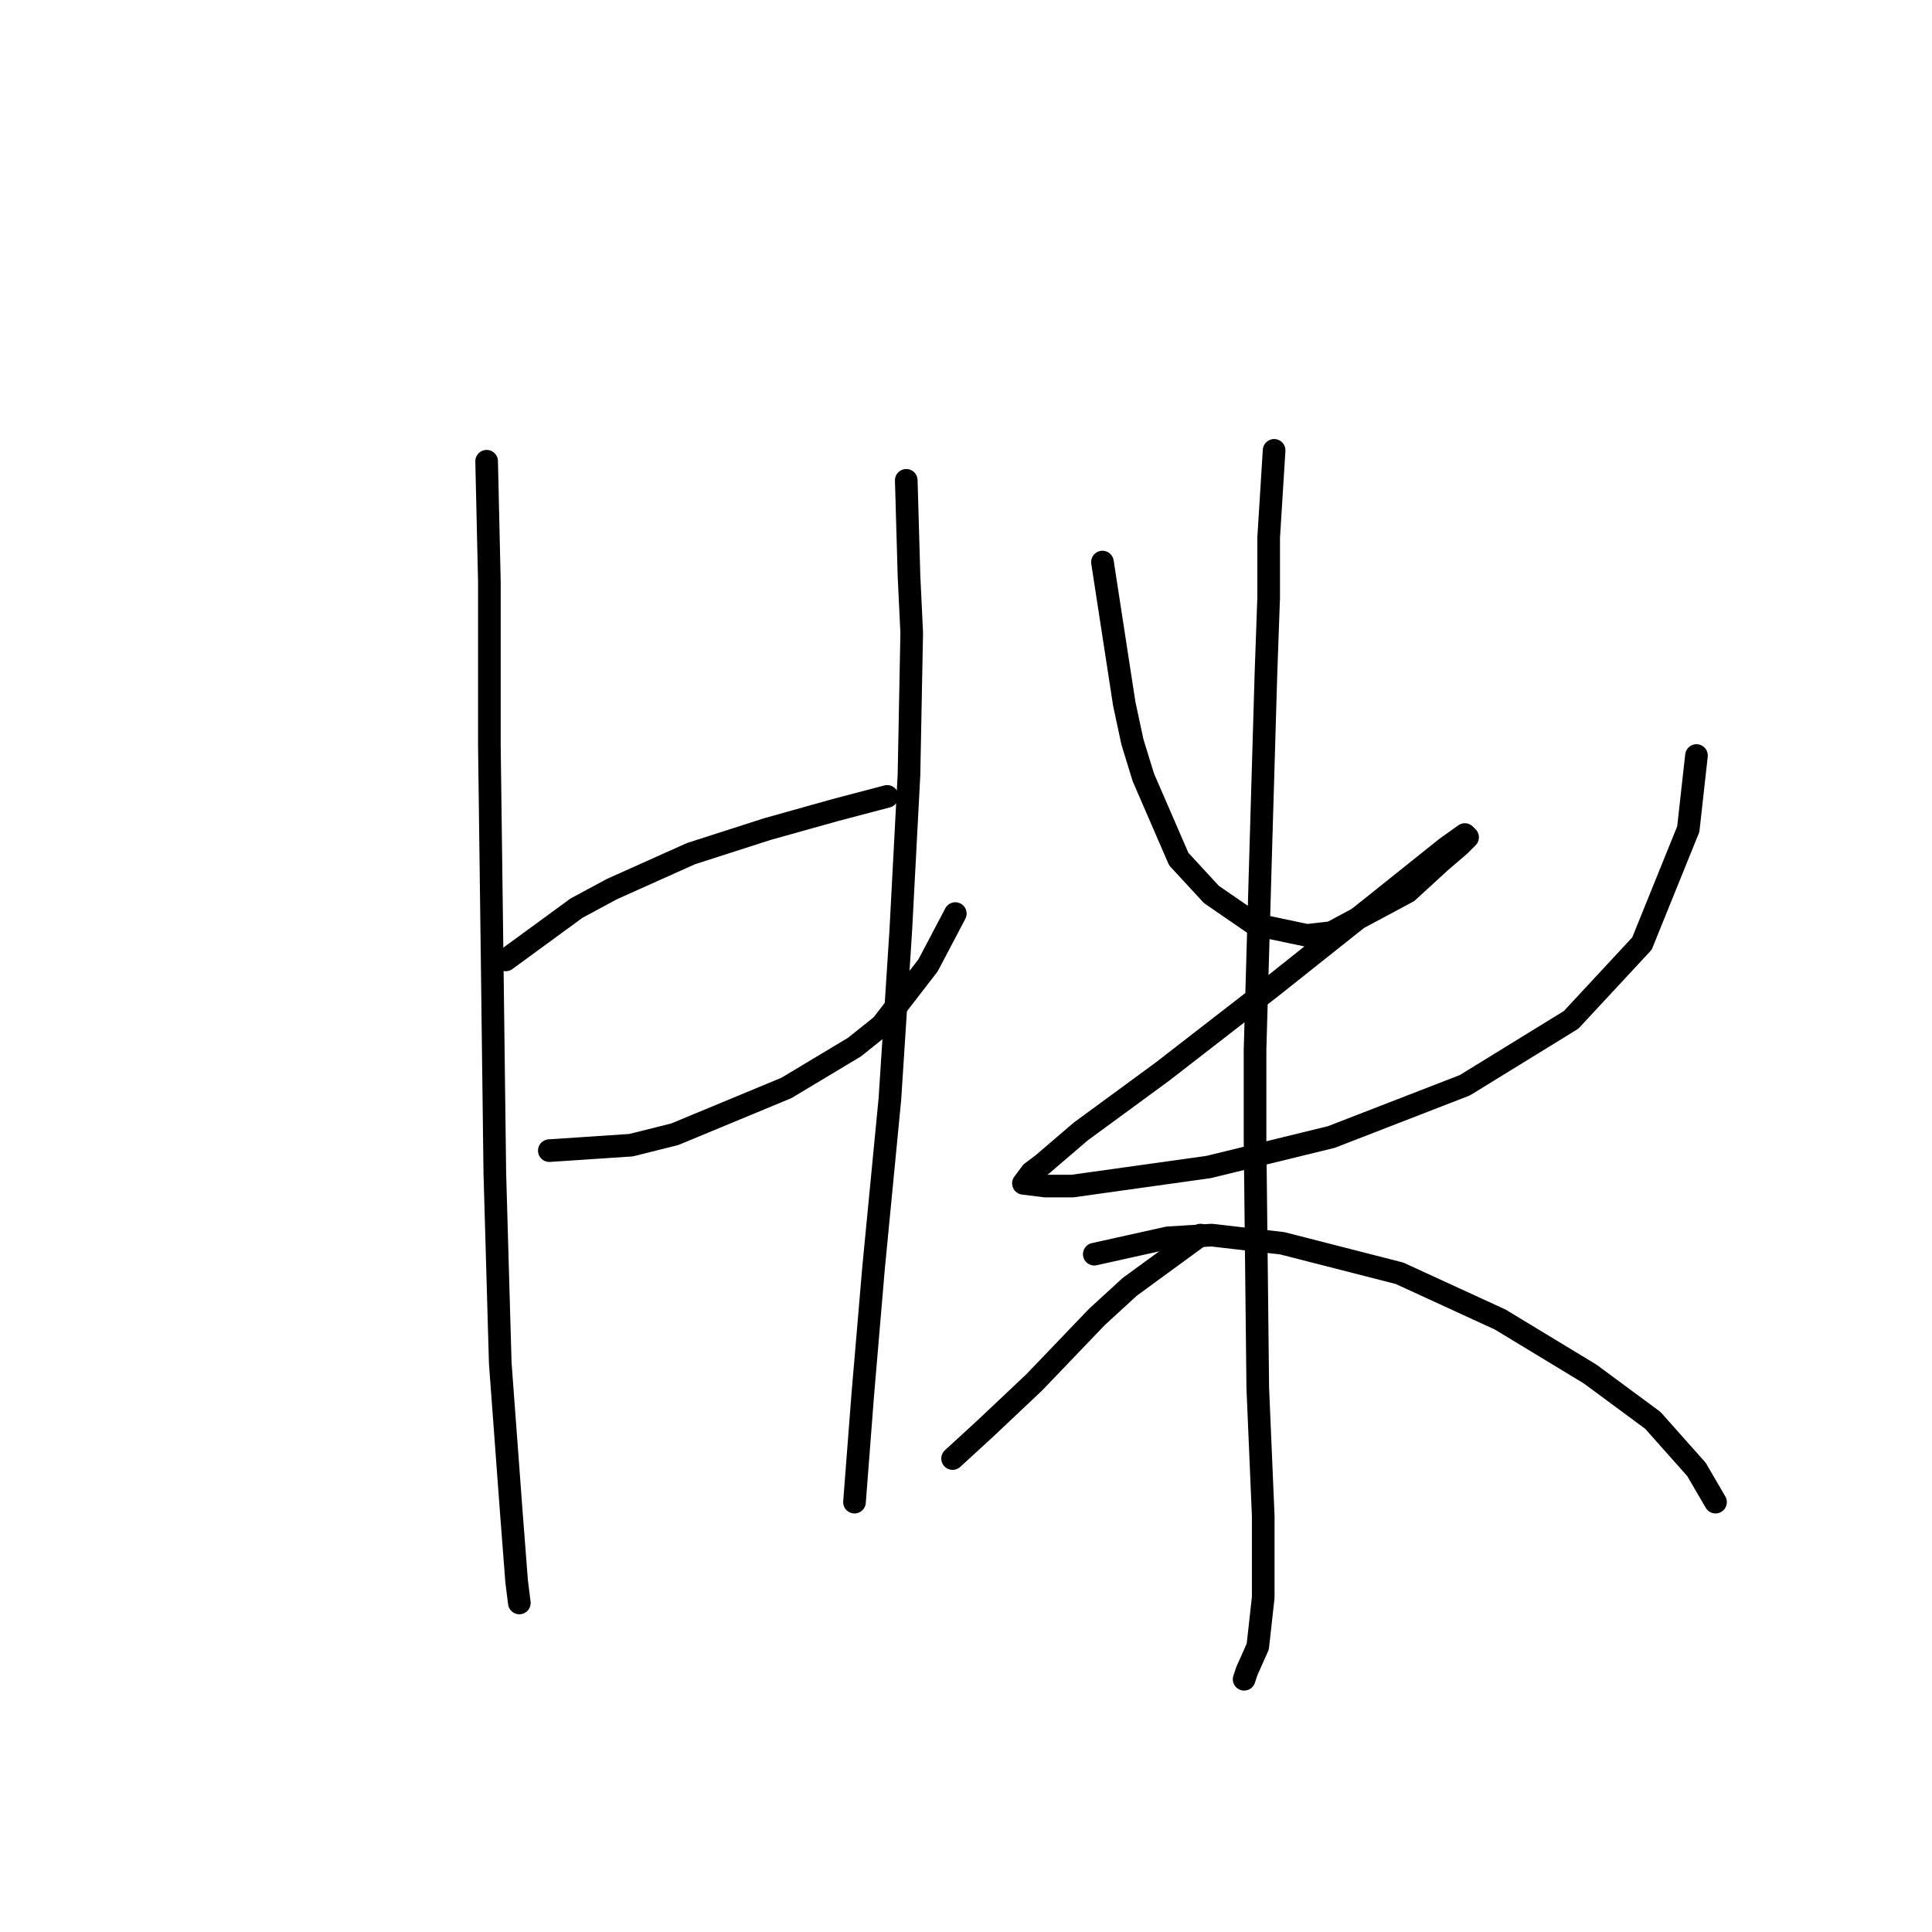 <?xml version="1.0" standalone="no"?>
    <svg width="256" height="256" xmlns="http://www.w3.org/2000/svg" version="1.1">
    <polyline stroke="black" stroke-width="3" stroke-linecap="round" fill="transparent" stroke-linejoin="round" points="64.482 61.118 64.843 77.005 64.843 86.753 64.843 98.668 65.204 126.469 65.565 155.354 66.287 180.628 67.732 200.125 68.454 209.512 68.815 212.4 68.815 212.4 " />
        <polyline stroke="black" stroke-width="3" stroke-linecap="round" fill="transparent" stroke-linejoin="round" points="67.01 127.191 76.397 120.331 81.091 117.804 91.561 113.11 101.671 109.861 110.697 107.333 117.557 105.528 117.557 105.528 " />
        <polyline stroke="black" stroke-width="3" stroke-linecap="round" fill="transparent" stroke-linejoin="round" points="72.786 152.465 83.618 151.743 89.395 150.299 104.198 144.161 113.225 138.745 116.835 135.857 122.973 127.914 126.584 121.054 126.584 121.054 " />
        <polyline stroke="black" stroke-width="3" stroke-linecap="round" fill="transparent" stroke-linejoin="round" points="120.085 63.646 120.446 76.283 120.807 83.865 120.446 102.64 119.363 123.22 117.918 145.605 115.752 167.991 114.308 184.96 113.586 194.348 113.225 199.041 113.225 199.041 " />
        <polyline stroke="black" stroke-width="3" stroke-linecap="round" fill="transparent" stroke-linejoin="round" points="146.081 74.477 148.247 88.559 148.969 93.252 150.052 98.307 151.496 103.001 156.19 113.832 160.523 118.526 166.3 122.498 173.16 123.942 176.409 123.581 186.519 118.165 190.851 114.193 193.379 112.027 194.462 110.944 194.101 110.583 191.573 112.388 182.547 119.609 168.466 130.802 154.024 141.995 143.192 149.938 138.137 154.271 136.693 155.354 135.61 156.798 138.498 157.159 142.109 157.159 160.162 154.632 176.409 150.66 194.101 143.8 208.182 135.135 217.569 125.025 223.707 109.861 224.791 100.112 224.791 100.112 " />
        <polyline stroke="black" stroke-width="3" stroke-linecap="round" fill="transparent" stroke-linejoin="round" points="168.827 59.674 168.105 71.228 168.105 79.171 167.744 89.281 167.022 113.832 166.3 139.106 166.3 151.021 166.661 183.877 167.383 200.847 167.383 211.678 166.661 218.177 165.216 221.427 164.855 222.51 164.855 222.51 " />
        <polyline stroke="black" stroke-width="3" stroke-linecap="round" fill="transparent" stroke-linejoin="round" points="159.079 163.658 149.691 170.518 145.358 174.49 137.054 183.155 130.555 189.293 126.223 193.265 126.223 193.265 " />
        <polyline stroke="black" stroke-width="3" stroke-linecap="round" fill="transparent" stroke-linejoin="round" points="144.997 166.185 154.746 164.019 160.523 163.658 169.91 164.741 185.436 168.713 198.795 174.851 210.709 182.072 219.014 188.21 224.791 194.709 227.318 199.041 227.318 199.041 " />
        </svg>